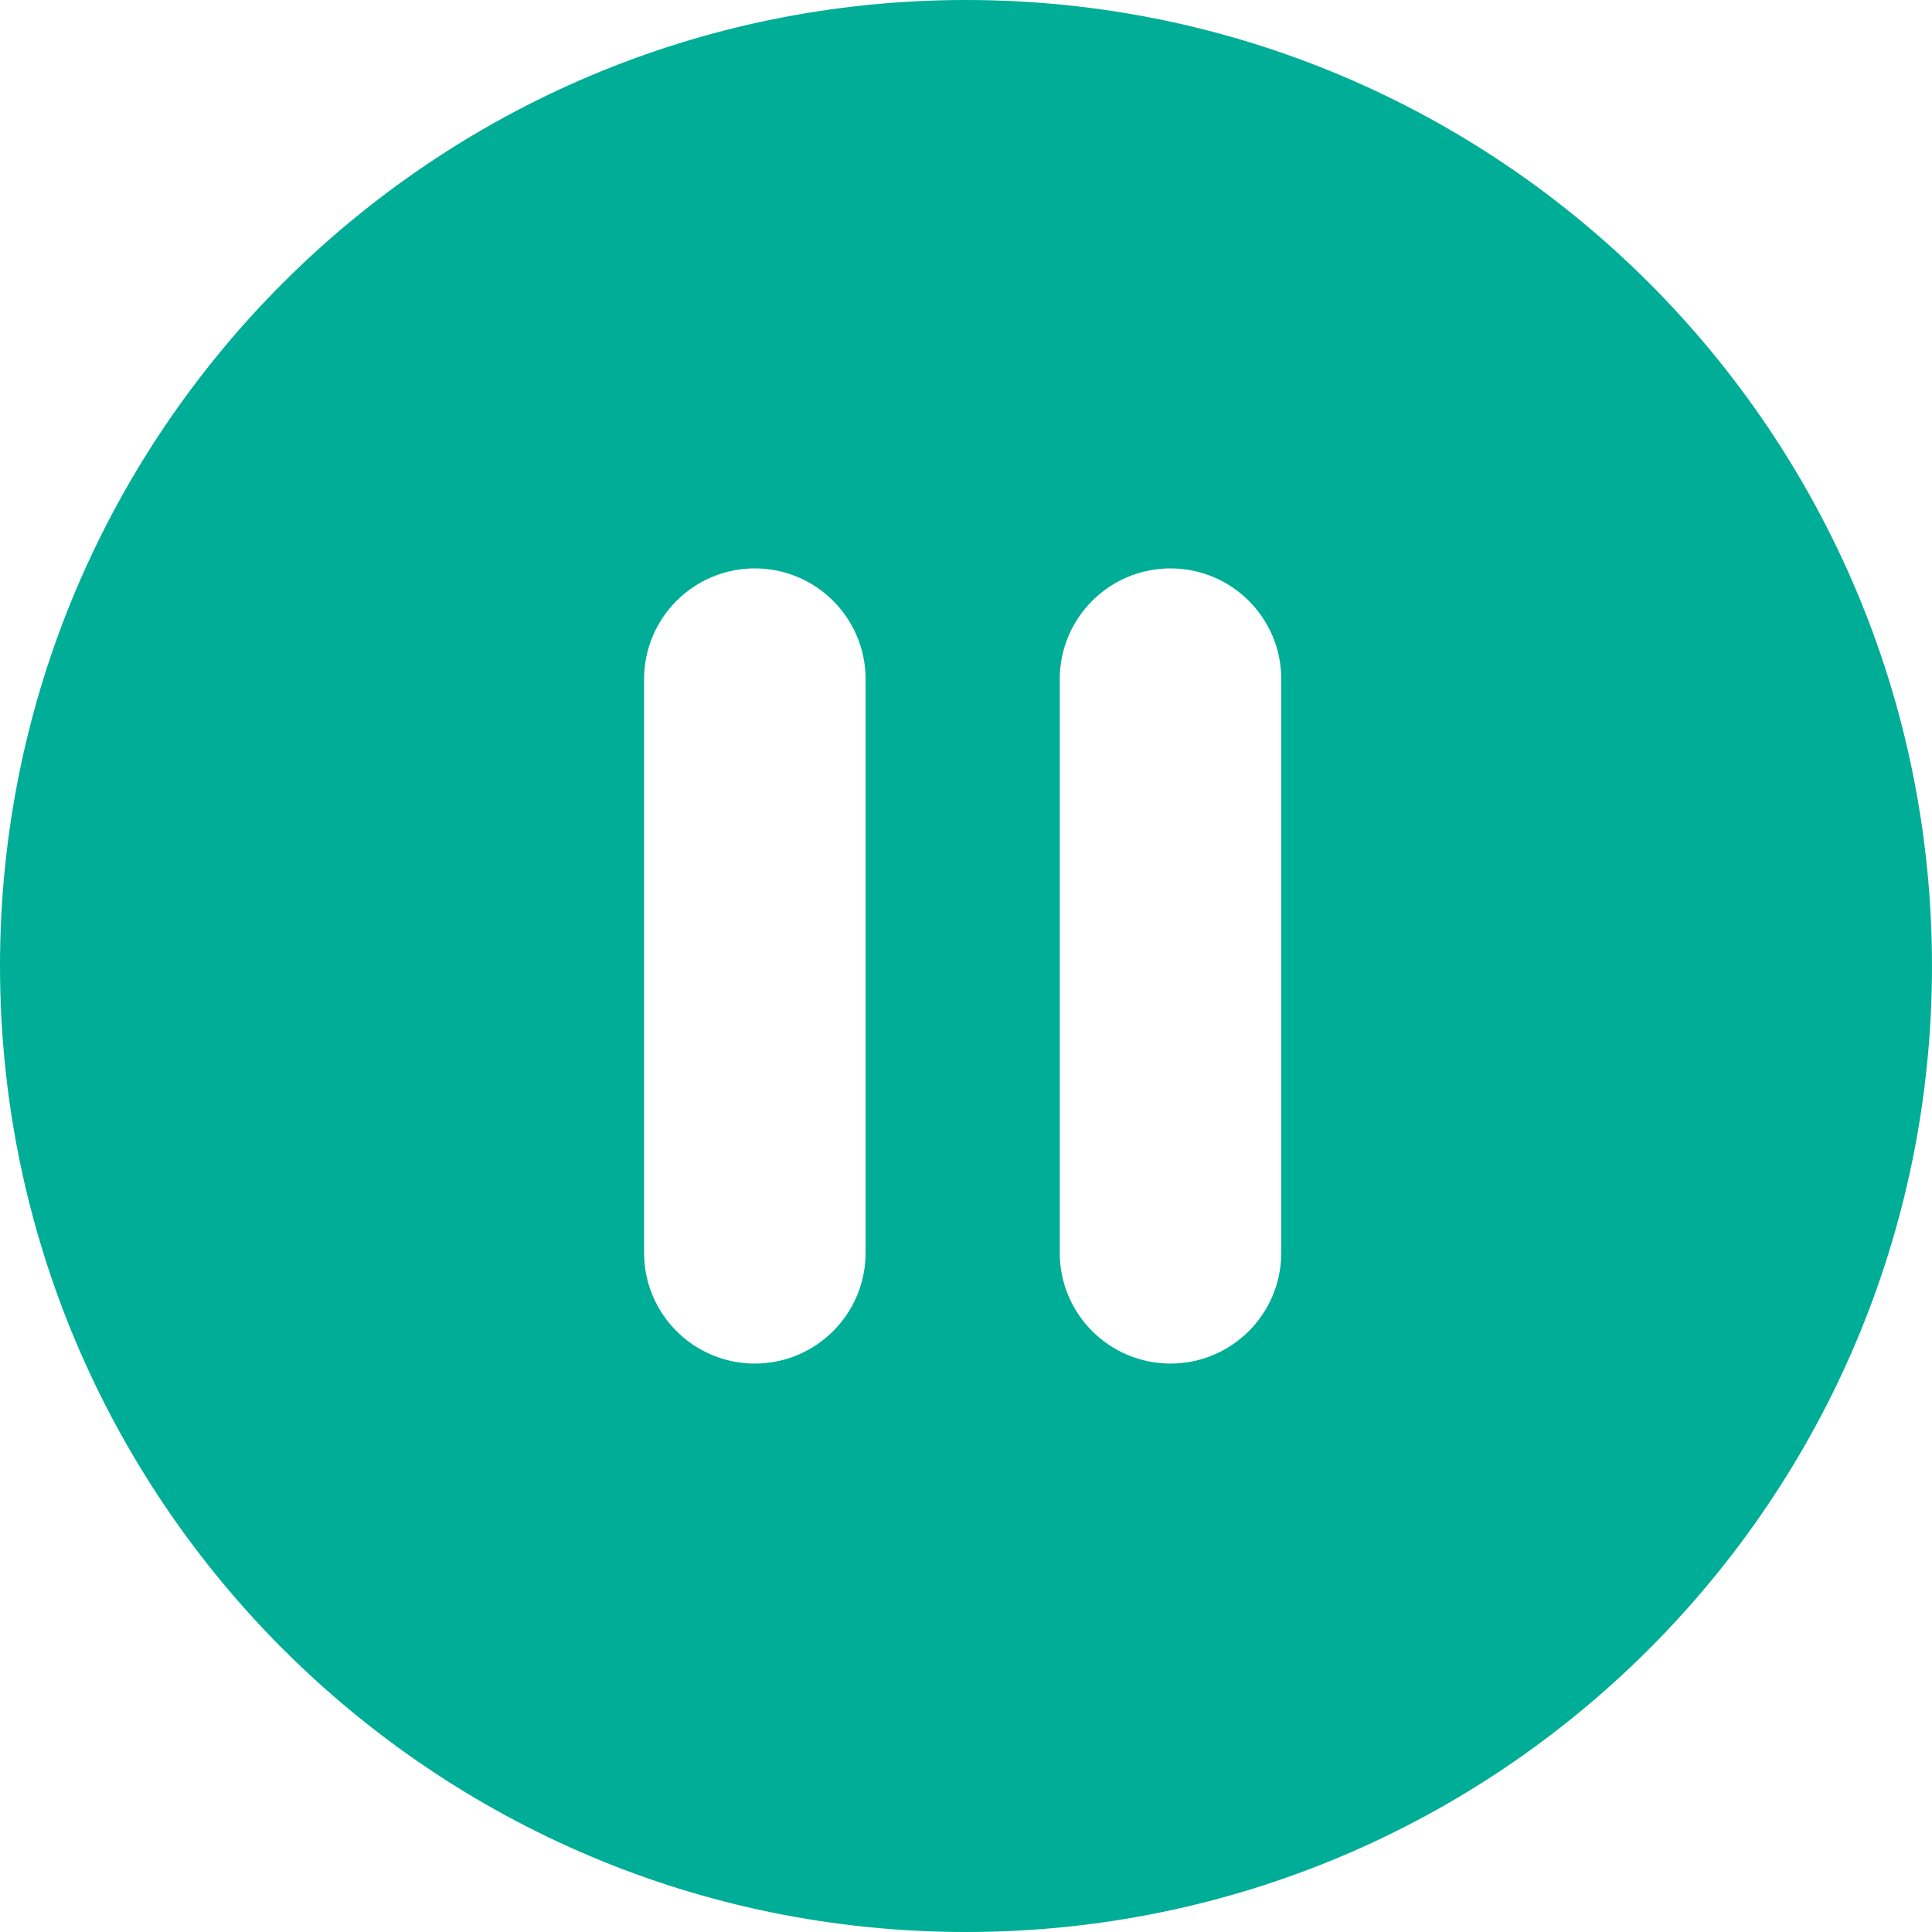 <?xml version="1.0" encoding="iso-8859-1"?>
<!-- Generator: Adobe Illustrator 19.0.0, SVG Export Plug-In . SVG Version: 6.00 Build 0)  -->
<svg version="1.1" id="Layer_1" xmlns="http://www.w3.org/2000/svg" xmlns:xlink="http://www.w3.org/1999/xlink" x="0px" y="0px"
	 viewBox="0 0 300.003 300.003" style="enable-background:new 0 0 300.003 300.003;" xml:space="preserve">
<g>
	<g>
		<path style="fill:#00AD97;" d="M150.001,0c-82.838,0-150,67.159-150,150c0,82.838,67.162,150.003,150,150.003c82.843,0,150-67.165,150-150.003
			C300.001,67.159,232.846,0,150.001,0z M134.41,194.538c0,9.498-7.7,17.198-17.198,17.198s-17.198-7.7-17.198-17.198V105.46
			c0-9.498,7.7-17.198,17.198-17.198s17.198,7.7,17.198,17.198V194.538z M198.955,194.538c0,9.498-7.701,17.198-17.198,17.198
			c-9.498,0-17.198-7.7-17.198-17.198V105.46c0-9.498,7.7-17.198,17.198-17.198s17.198,7.7,17.198,17.198V194.538z"/>
	</g>
</g>
<g>
</g>
<g>
</g>
<g>
</g>
<g>
</g>
<g>
</g>
<g>
</g>
<g>
</g>
<g>
</g>
<g>
</g>
<g>
</g>
<g>
</g>
<g>
</g>
<g>
</g>
<g>
</g>
<g>
</g>
</svg>
